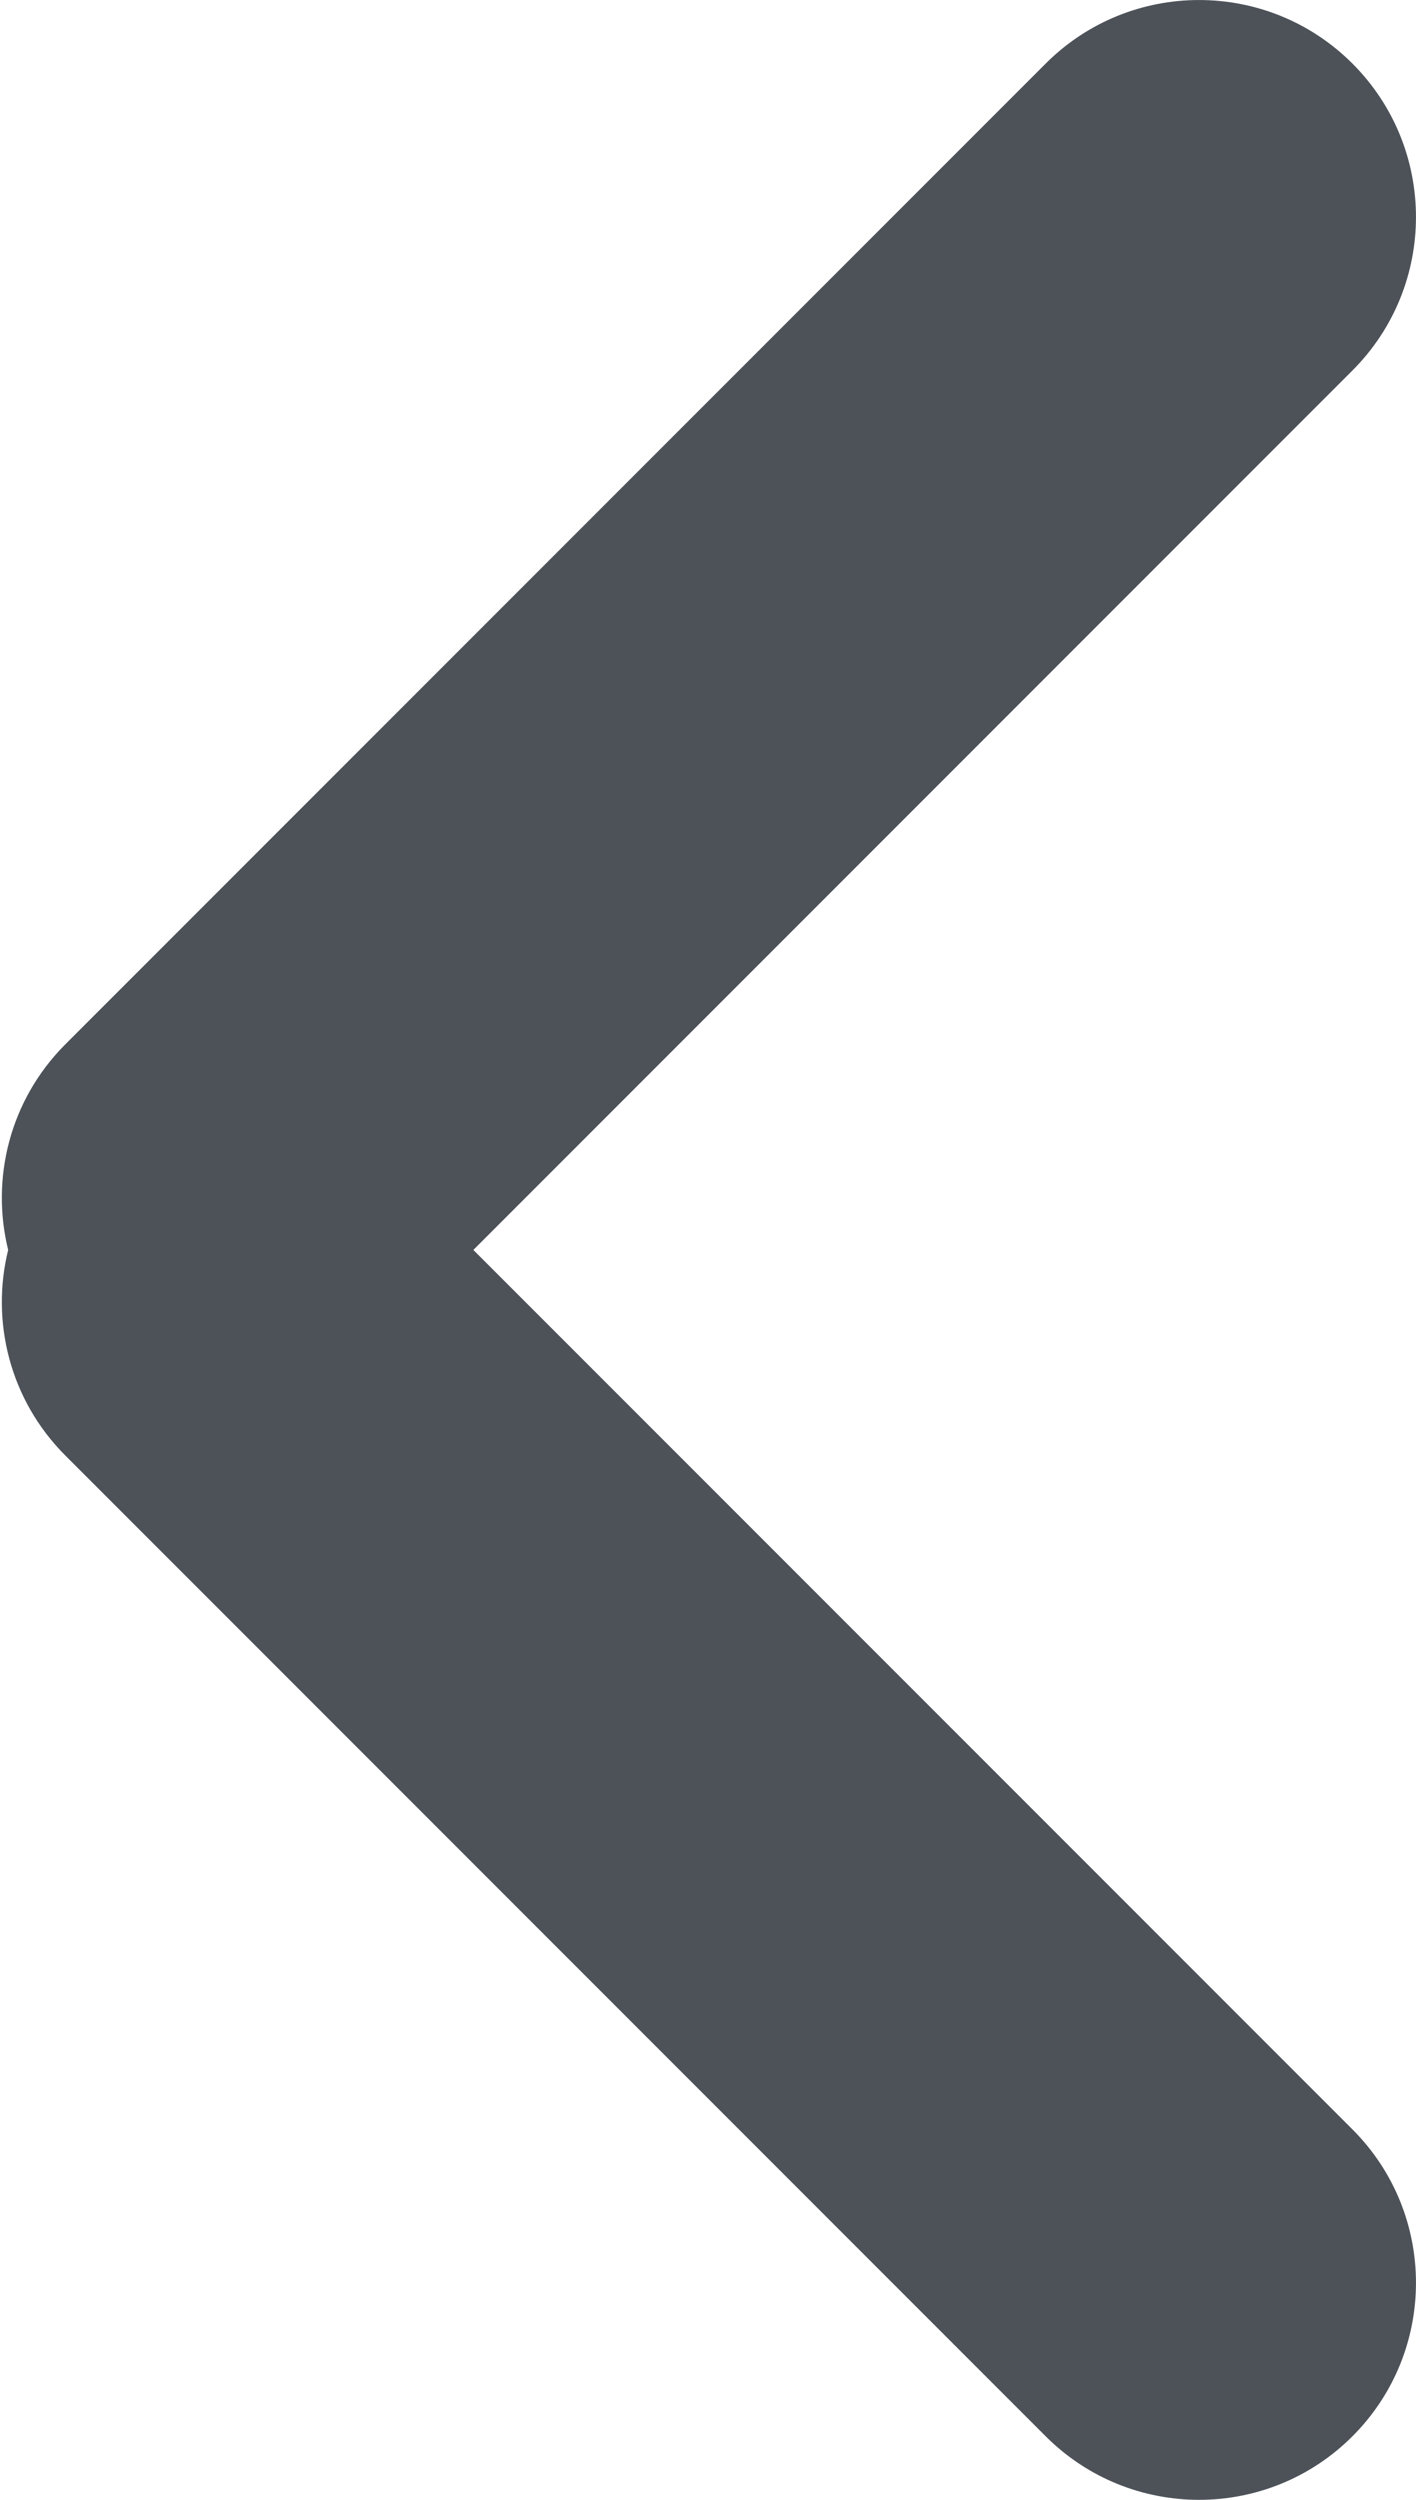 <svg width="17" height="30" viewBox="0 0 17 30" fill="none" xmlns="http://www.w3.org/2000/svg">
<path fill-rule="evenodd" clip-rule="evenodd" d="M0.785 12.532L12.554 0.763C13.571 -0.254 15.22 -0.254 16.237 0.763C17.254 1.78 17.254 3.429 16.237 4.446L5.683 15L16.237 25.554C17.254 26.571 17.254 28.22 16.237 29.237C15.22 30.254 13.571 30.254 12.554 29.237L0.785 17.468C0.116 16.799 -0.113 15.856 0.098 15C-0.113 14.144 0.116 13.201 0.785 12.532Z" fill="#4D5259"/>
</svg>
